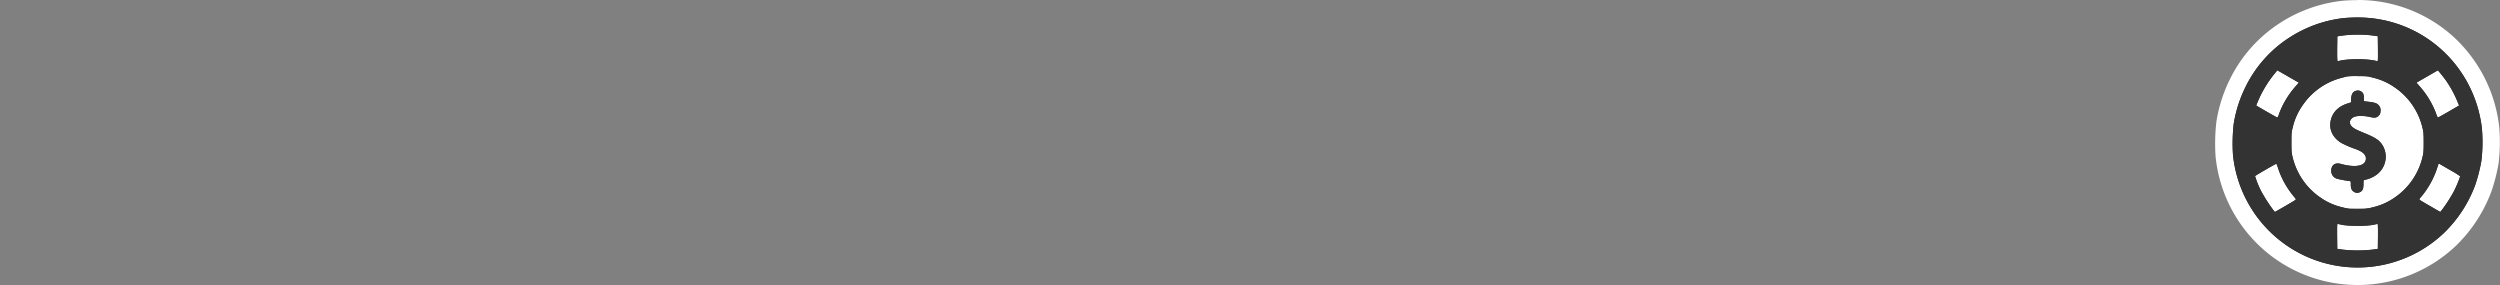 <svg xmlns="http://www.w3.org/2000/svg" viewBox="0 0 1000 114"><rect x="0" y="0" width="1000" height="114" fill="#808080" stroke="none"/><g id="Layer_2" data-name="Layer 2"><rect x="907.95" y="24.93" width="67.4" height="62.3" fill="#fff"/></g><g id="Layer_1" data-name="Layer 1"><path d="M943,110.5a53.65,53.65,0,0,1-53.31-48.19A72.6,72.6,0,0,1,890,49a55,55,0,0,1,5-15.76,52.81,52.81,0,0,1,18.08-20.69A54.11,54.11,0,0,1,936.81,3.8c1.35-.17,4-.28,5.89-.3h.35c27.45,0,49.82,19.93,53.18,47.4a66.33,66.33,0,0,1-.21,14,68.3,68.3,0,0,1-2.67,10.41,55.16,55.16,0,0,1-13.16,20.27A53.78,53.78,0,0,1,943,110.5Zm-4.64-14.07c1,.1,2.47.19,4.64.19s3.67-.09,4.65-.19c0,0,0-2.54,0-2.8-1.77.16-3.73.18-4.68.18s-2.91,0-4.67-.17C938.35,93.9,938.38,96.43,938.38,96.43Zm-32.12-24.5c.42,1,1,2.23,1.42,3.14.59,1.16,2.05,3.47,3.18,5.14l1.34-.77,1-.6a40.5,40.5,0,0,1-4.56-8.32Zm68.92,8.27A60.11,60.11,0,0,0,978.37,75c.43-.82,1-2,1.42-3.1l-1.36-.8-1.06-.61a40.39,40.39,0,0,1-4.55,8.31ZM942,34a15.79,15.79,0,0,0-5.3.76,23.36,23.36,0,0,0-12.86,9.39,21.56,21.56,0,0,0-3.38,7.64c-.39,1.53-.43,1.65-.43,5.22s.06,3.79.37,5a23.61,23.61,0,0,0,9.74,14.15,21.58,21.58,0,0,0,7.64,3.39c1.53.39,1.65.42,5.22.42s3.7,0,5.21-.42a21.63,21.63,0,0,0,7.65-3.38A23.69,23.69,0,0,0,965.63,62c.31-1.23.36-1.57.36-5s0-3.78-.36-5a23.71,23.71,0,0,0-9.74-14.15,21.92,21.92,0,0,0-7.55-3.37,17.4,17.4,0,0,0-4.8-.46Zm29.92,0a41.57,41.57,0,0,1,4.92,8.1l2.34-1.35a40.45,40.45,0,0,0-4.26-7.3l-.63-.82Zm-62.76,8.1a42.12,42.12,0,0,1,4.93-8.1l-2.37-1.37a44.17,44.17,0,0,0-4.9,8.12Zm29.17-21.74c1.77-.16,3.72-.18,4.67-.18s2.92,0,4.68.18c0-.27,0-2.8,0-2.8a41.53,41.53,0,0,0-4.47-.21c-1.71,0-3.4.08-4.82.21C938.38,17.55,938.35,20.09,938.35,20.35Z" fill="#333"/><path d="M943.05,7a49.91,49.91,0,0,1,49.71,44.33,63.89,63.89,0,0,1-.2,13,65.5,65.5,0,0,1-2.5,9.76A51.85,51.85,0,0,1,977.78,93a50.11,50.11,0,0,1-84.59-31.08,70.83,70.83,0,0,1,.29-12.36,51.67,51.67,0,0,1,4.71-14.75,49.08,49.08,0,0,1,16.9-19.34,50.43,50.43,0,0,1,22.17-8.21c1.08-.13,3.54-.25,5.47-.27h.32m-8,17.5.05,0c.16-.05,1.06-.25,2-.44a47.55,47.55,0,0,1,11.84,0c.94.19,1.84.39,2,.44l0,0c.22,0,.24-.82.2-4.94l-.06-5.06L949,14.19a41.54,41.54,0,0,0-5.78-.35,45.31,45.31,0,0,0-7.4.53l-.88.15-.06,5c0,4.12,0,4.94.2,4.94M975.14,47c.12,0,2.07-1.1,4.34-2.4l4.14-2.41L983,40.68a43.31,43.31,0,0,0-5.21-9.32c-.59-.78-1.43-1.84-1.86-2.32l-.78-.92-4.3,2.48-4.28,2.46,1.55,1.76a34.94,34.94,0,0,1,6.4,10.82,3.87,3.87,0,0,0,.65,1.39m-64.23,0a3.76,3.76,0,0,0,.64-1.39A35.17,35.17,0,0,1,918,34.82l1.54-1.76-3.22-1.86L912,28.72l-1.07-.6-1.27,1.54a45.87,45.87,0,0,0-6.56,11l-.63,1.54,4.14,2.41c2.27,1.3,4.22,2.4,4.34,2.4M943,83.46c3.7,0,4.16,0,6.08-.53a25.18,25.18,0,0,0,8.73-3.86A27.16,27.16,0,0,0,969,62.85c.41-1.64.47-2.32.47-5.86s-.06-4.22-.47-5.86a27.11,27.11,0,0,0-11.19-16.21,25.15,25.15,0,0,0-8.63-3.85,20.81,20.81,0,0,0-5.59-.57l-1.59,0a19.55,19.55,0,0,0-6.22.88A27,27,0,0,0,921,42.18a25.25,25.25,0,0,0-3.87,8.74c-.49,1.91-.53,2.36-.53,6.07,0,3.54.06,4.22.47,5.86a27.17,27.17,0,0,0,11.2,16.22A25.18,25.18,0,0,0,937,82.93c1.91.49,2.38.53,6.07.53m33.06,1.31.56-.66a60,60,0,0,0,4.85-7.49,43.37,43.37,0,0,0,2.56-6.11,36.86,36.86,0,0,0-3.85-2.4c-2.13-1.22-4.06-2.33-4.3-2.48a.92.92,0,0,0-.39-.18c-.07,0-.11,0-.14.16s-.35,1.07-.68,2.07a34.79,34.79,0,0,1-6.19,11c-.78.87-.88,1.07-.65,1.28s2.07,1.29,4.26,2.54l4,2.31m-66.15,0,4-2.29c2.18-1.27,4.1-2.42,4.25-2.56s.14-.41-.64-1.28A34.74,34.74,0,0,1,911.3,67.5c-.35-1-.67-1.93-.72-2h0c-.31,0-8.45,4.73-8.53,4.94a35,35,0,0,0,2.52,6.21,63.66,63.66,0,0,0,4.82,7.46l.55.65M943,90.31A37.44,37.44,0,0,1,937.1,90c-.93-.2-1.83-.39-2-.45l-.05,0c-.22,0-.24.82-.2,4.94l.06,5.06,2.15.31a53.9,53.9,0,0,0,11.91,0l2.15-.31.06-5.06c0-4.12,0-4.94-.2-4.94l0,0c-.16.06-1.06.25-2,.45a37.36,37.36,0,0,1-5.92.36m0-90.31h-.36c-2,0-4.82.14-6.31.33a57.43,57.43,0,0,0-25.2,9.34,56.3,56.3,0,0,0-19.27,22.06,58.7,58.7,0,0,0-5.34,16.74,76.36,76.36,0,0,0-.34,14.19A57.11,57.11,0,0,0,982.6,98.09a59.06,59.06,0,0,0,14-21.62,72.62,72.62,0,0,0,2.82-11,70.35,70.35,0,0,0,.24-15A57.69,57.69,0,0,0,981,14.36,56.84,56.84,0,0,0,943.05,0Zm0,76.46c-3.13,0-3.13,0-4.34-.31a18.24,18.24,0,0,1-6.56-2.9,20.11,20.11,0,0,1-8.3-12.07c-.23-.91-.27-1.07-.27-4.19s0-3.13.31-4.34a18.39,18.39,0,0,1,2.9-6.57,20.12,20.12,0,0,1,10.89-8,12.67,12.67,0,0,1,4.37-.63l1.44,0a14.41,14.41,0,0,1,4,.36,18.42,18.42,0,0,1,6.43,2.87,20.25,20.25,0,0,1,8.29,12.07c.22.91.26,1.07.26,4.19s0,3.28-.26,4.16A20.18,20.18,0,0,1,954,73.24a18.2,18.2,0,0,1-6.56,2.9c-1.24.32-1.24.32-4.37.32Z" fill="#fff"/><path d="M942.82,80.6a6.09,6.09,0,0,1-5.88-5.12c-1.18-.21-2.31-.45-2.73-.56A6.79,6.79,0,0,1,929,68.26a6.08,6.08,0,0,1,6.13-6.43,7.67,7.67,0,0,1,2,.29,19.94,19.94,0,0,0,3.86.71,43.63,43.63,0,0,1-5.82-2.47c-4.94-2.76-7.35-7.63-6.33-12.71a12.34,12.34,0,0,1,8.25-9.33c.56-3.9,3-5.08,4.55-5.44a6.26,6.26,0,0,1,1.47-.17,5.92,5.92,0,0,1,5.26,3.13,6,6,0,0,1,.51,1.57,8.44,8.44,0,0,1,4.58,1.79,6.26,6.26,0,0,1,2.19,5.65,5.87,5.87,0,0,1-1.61,3.82,5.79,5.79,0,0,1-4.37,1.91h0a9,9,0,0,1-1.47-.13,18.64,18.64,0,0,1,6.18,3.73A12.27,12.27,0,0,1,956.55,68a13.06,13.06,0,0,1-7.72,6.73,5.91,5.91,0,0,1-3.58,5.36A6.36,6.36,0,0,1,942.82,80.6Z" fill="#333"/><path d="M943.12,36.21a2.39,2.39,0,0,1,2.17,1.27,5,5,0,0,1,.27,1.79v1.25l1.82.22c2.32.29,3.13.53,3.81,1.11a2.9,2.9,0,0,1,1,2.74,2.29,2.29,0,0,1-.65,1.66,2.33,2.33,0,0,1-1.84.83,7.26,7.26,0,0,1-1.73-.27,16.51,16.51,0,0,0-3.66-.42,7.52,7.52,0,0,0-2.67.38c-1.57.71-2.11,2.15-1.29,3.38.64.94,1.79,1.61,5.15,3,3.62,1.47,5.18,2.33,6.45,3.58a8.75,8.75,0,0,1,1.45,9.82c-1.25,2.7-3.93,4.63-7.47,5.42-.54.11-.54.13-.54,1.73,0,1.88-.39,2.74-1.47,3.19a2.9,2.9,0,0,1-1.08.26,2.32,2.32,0,0,1-1.14-.34c-1-.53-1.39-1.43-1.39-3a3.21,3.21,0,0,0-.14-1.33,44.86,44.86,0,0,1-5-.88,3.27,3.27,0,0,1-2.68-3.28c0-1.83,1-2.93,2.63-2.93a4.08,4.08,0,0,1,1.11.16,21,21,0,0,0,5.47.86c2.93,0,4.66-1,4.66-3,0-1.52-1.25-2.7-4-3.73a40.12,40.12,0,0,1-5.53-2.33c-3.59-2-5.29-5.33-4.57-8.94.66-3.38,3-5.82,6.8-7l1.4-.45v-1c0-2.17.65-3.32,2-3.64a3,3,0,0,1,.66-.07m0-7a10,10,0,0,0-2.23.25,9.34,9.34,0,0,0-6.81,6.36A15.71,15.71,0,0,0,925.41,47a14.67,14.67,0,0,0,3.89,13.24A9.47,9.47,0,0,0,928,61.4a10.4,10.4,0,0,0,5.13,16.85l.13,0c.17,0,.51.13,1,.22a9.35,9.35,0,0,0,4.11,4.41,9.23,9.23,0,0,0,4.47,1.18,9.75,9.75,0,0,0,3.75-.79,8.89,8.89,0,0,0,5.36-6.12,16.38,16.38,0,0,0,7.8-7.74,15.74,15.74,0,0,0-2.83-17.7l-.06-.06-.44-.42.18-.18a9.23,9.23,0,0,0,2.56-5.87.38.38,0,0,1,0-.1,9.77,9.77,0,0,0-3.45-8.62,10.32,10.32,0,0,0-4.13-2.12l0,0-.07-.15a9.42,9.42,0,0,0-8.36-5Z" fill="#fff"/><path d="M937.26,7.27a50.43,50.43,0,0,0-22.17,8.21,49.08,49.08,0,0,0-16.9,19.34,51.67,51.67,0,0,0-4.71,14.75,70.83,70.83,0,0,0-.29,12.36A50.11,50.11,0,0,0,977.78,93a51.85,51.85,0,0,0,12.28-18.93,65.5,65.5,0,0,0,2.5-9.76,63.89,63.89,0,0,0,.2-13c-3.15-25.65-24.38-44.49-50-44.33C940.8,7,938.34,7.14,937.26,7.27ZM949,14.19l2.15.31.06,5.06c0,4.44,0,5-.25,4.92s-1.06-.25-2-.44a47.87,47.87,0,0,0-11.84,0c-.93.19-1.83.39-2,.44s-.29-.48-.25-4.92l.06-5,.88-.15A50.17,50.17,0,0,1,949,14.19Zm-32.7,17,3.22,1.86L918,34.82a35.17,35.17,0,0,0-6.41,10.82,3.76,3.76,0,0,1-.64,1.39c-.12,0-2.07-1.1-4.34-2.4l-4.14-2.41.63-1.54a45.87,45.87,0,0,1,6.56-11l1.27-1.54,1.07.6Zm61.48.16A43.31,43.31,0,0,1,983,40.68l.65,1.54-4.14,2.41c-2.27,1.3-4.22,2.4-4.34,2.4a3.87,3.87,0,0,1-.65-1.39,34.94,34.94,0,0,0-6.4-10.82l-1.55-1.76,4.28-2.46,4.3-2.48.78.92C976.33,29.52,977.17,30.58,977.76,31.36Zm-28.56-.29a25.15,25.15,0,0,1,8.63,3.85A27.11,27.11,0,0,1,969,51.13c.41,1.64.47,2.32.47,5.86s-.06,4.22-.47,5.86a27.16,27.16,0,0,1-11.19,16.22,25.18,25.18,0,0,1-8.73,3.86c-1.92.49-2.38.53-6.08.53s-4.16,0-6.07-.53a25.18,25.18,0,0,1-8.73-3.86A27.17,27.17,0,0,1,917,62.85c-.41-1.64-.47-2.32-.47-5.86,0-3.71,0-4.16.53-6.07A25.25,25.25,0,0,1,921,42.18,27,27,0,0,1,935.8,31.36a21.37,21.37,0,0,1,7.81-.86A20.81,20.81,0,0,1,949.2,31.07ZM911.3,67.5a34.74,34.74,0,0,0,6.25,11.14c.78.87.88,1.07.64,1.28s-2.07,1.29-4.25,2.56l-4,2.29-.55-.65a63.66,63.66,0,0,1-4.82-7.46A35,35,0,0,1,902,70.45c.08-.21,8.42-5.06,8.54-4.94S911,66.45,911.3,67.5Zm68.9.61a36.86,36.86,0,0,1,3.85,2.4,43.37,43.37,0,0,1-2.56,6.11,60,60,0,0,1-4.85,7.49l-.56.66-4-2.31c-2.19-1.25-4.1-2.4-4.26-2.54s-.13-.41.65-1.28a34.79,34.79,0,0,0,6.19-11c.33-1,.62-1.92.68-2.07s.16-.22.53,0S978.07,66.89,980.2,68.11ZM937.1,90a48.86,48.86,0,0,0,11.84,0c.94-.2,1.84-.39,2-.45s.29.49.25,4.92l-.06,5.06-2.15.31a53.9,53.9,0,0,1-11.91,0l-2.15-.31-.06-5.06c0-4.43,0-5,.25-4.92S936.17,89.75,937.1,90Z" fill="#333"/><path d="M942.46,36.28c-1.33.32-2,1.47-2,3.64v1l-1.4.45c-3.77,1.18-6.14,3.62-6.8,7-.72,3.61,1,6.93,4.57,8.94a40.12,40.12,0,0,0,5.53,2.33c2.71,1,4,2.21,4,3.73,0,3-4,3.85-10.13,2.15-2.19-.61-3.74.55-3.74,2.77a3.27,3.27,0,0,0,2.68,3.28,44.86,44.86,0,0,0,5,.88,3.21,3.21,0,0,1,.14,1.33c0,1.58.41,2.48,1.39,3a2.2,2.2,0,0,0,2.22.08c1.08-.45,1.47-1.31,1.47-3.19,0-1.6,0-1.62.54-1.73,3.54-.79,6.22-2.72,7.47-5.42a8.75,8.75,0,0,0-1.45-9.82c-1.27-1.25-2.83-2.11-6.45-3.58-3.36-1.34-4.51-2-5.15-3-.82-1.23-.28-2.67,1.29-3.38,1.23-.52,4-.5,6.33,0,1.91.47,2.69.35,3.57-.56a2.29,2.29,0,0,0,.65-1.66,2.9,2.9,0,0,0-1-2.74c-.68-.58-1.49-.82-3.81-1.11l-1.82-.22V39.27a5,5,0,0,0-.27-1.79A2.47,2.47,0,0,0,942.46,36.28Z" fill="#333"/></g></svg>